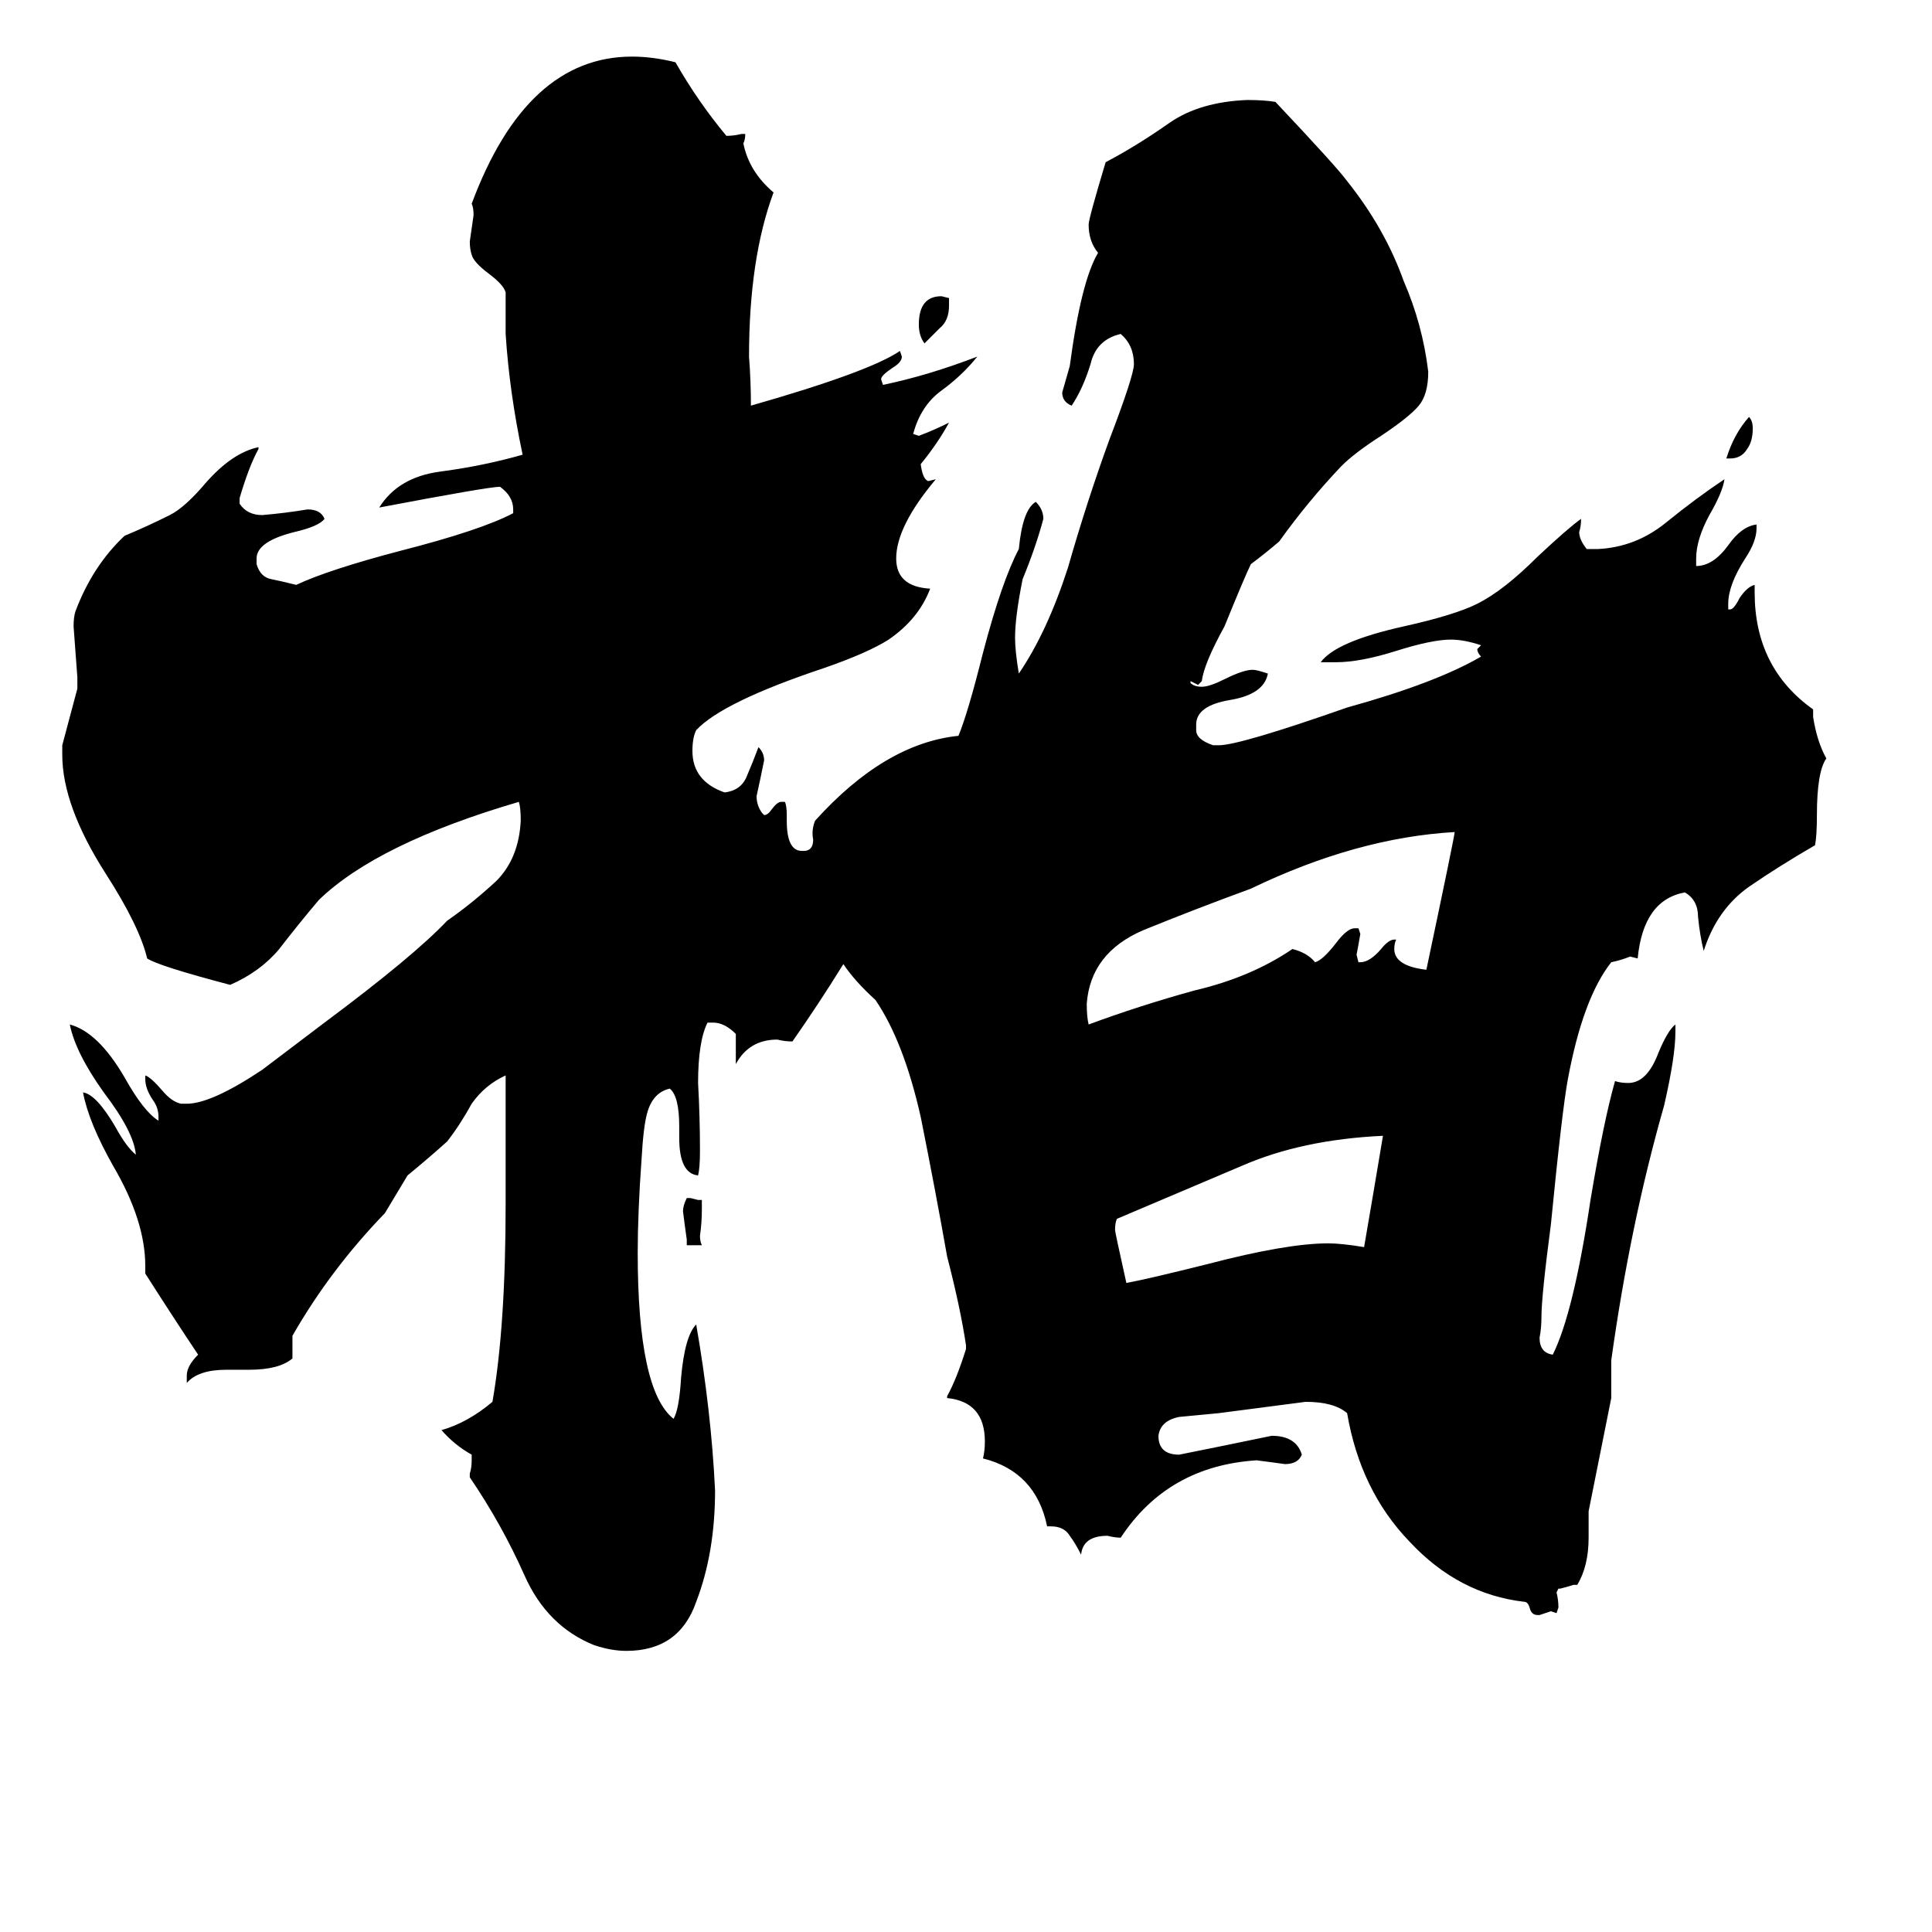 <svg xmlns="http://www.w3.org/2000/svg" viewBox="0 -800 1024 1024">
	<path fill="#000000" d="M917 -557H915Q919 -570 927 -579Q929 -577 929 -573Q929 -566 926 -562Q923 -557 917 -557ZM372 -140H364V-143Q363 -150 362 -158Q362 -161 364 -165H366L370 -164H372V-159Q372 -152 371 -145Q371 -142 372 -140ZM503 -642V-638Q503 -630 498 -626Q494 -622 490 -618Q487 -622 487 -628Q487 -643 499 -643ZM723 -139Q728 -168 733 -198Q690 -196 658 -182Q625 -168 592 -154Q591 -152 591 -148Q591 -147 597 -120Q608 -122 640 -130Q682 -141 704 -141Q711 -141 723 -139ZM739 -302H740Q739 -300 739 -297Q739 -288 756 -286Q771 -357 771 -359Q719 -356 663 -329Q633 -318 606 -307Q578 -295 576 -268Q576 -261 577 -257Q604 -267 633 -275Q663 -282 685 -297Q693 -295 697 -290Q701 -291 708 -300Q714 -308 718 -308H720L721 -305Q720 -299 719 -294L720 -290H721Q726 -290 732 -297Q736 -302 739 -302ZM836 40H834Q831 41 827 42H826L825 44Q826 48 826 52L825 55L822 54Q819 55 816 56H815Q812 56 811 53Q810 49 808 49Q773 45 747 17Q721 -10 714 -51Q707 -57 692 -57Q669 -54 646 -51Q635 -50 625 -49Q615 -47 614 -39Q614 -29 625 -29Q650 -34 674 -39Q687 -39 690 -29Q688 -24 681 -24Q674 -25 666 -26Q619 -23 594 15Q591 15 587 14Q574 14 573 24Q570 18 567 14Q564 9 557 9H555Q549 -20 521 -27Q522 -31 522 -36Q522 -57 502 -59V-60Q507 -69 512 -85V-87Q509 -107 502 -134Q496 -168 488 -208Q479 -248 464 -270Q453 -280 447 -289Q434 -268 420 -248Q416 -248 412 -249Q397 -249 390 -236V-252Q384 -258 378 -258H375Q370 -248 370 -226Q371 -208 371 -190Q371 -181 370 -177Q360 -178 360 -197V-203Q360 -219 355 -223Q346 -221 343 -210Q341 -203 340 -185Q338 -157 338 -136Q338 -63 357 -48Q360 -53 361 -70Q363 -92 369 -98Q377 -52 379 -10Q379 23 369 49Q360 75 332 75Q324 75 315 72Q290 62 278 35Q266 8 249 -17V-19Q250 -22 250 -26V-29Q241 -34 234 -42Q248 -46 261 -57Q268 -97 268 -162V-230Q257 -225 250 -215Q244 -204 237 -195Q227 -186 216 -177Q210 -167 204 -157Q175 -127 155 -92V-80Q148 -74 132 -74H120Q105 -74 99 -67V-71Q99 -76 105 -82Q91 -103 77 -125V-129Q77 -153 60 -182Q47 -205 44 -221Q51 -220 61 -203Q67 -192 72 -188Q71 -200 55 -221Q40 -242 37 -257Q52 -253 66 -229Q76 -211 84 -206V-208Q84 -213 81 -217Q77 -223 77 -228V-230Q80 -229 86 -222Q91 -216 96 -215H99Q112 -215 139 -233Q143 -236 172 -258Q219 -293 237 -312Q250 -321 263 -333Q275 -345 276 -365Q276 -372 275 -375Q200 -353 169 -323Q158 -310 148 -297Q138 -285 122 -278Q84 -288 78 -292Q74 -309 56 -337Q33 -373 33 -400V-405Q37 -420 41 -435V-441Q40 -454 39 -468Q39 -473 40 -476Q49 -500 66 -516Q78 -521 90 -527Q98 -531 109 -544Q123 -560 137 -563V-562Q132 -553 127 -536V-533Q131 -527 139 -527Q151 -528 163 -530Q170 -530 172 -525Q169 -521 156 -518Q136 -513 136 -504V-501Q138 -494 144 -493Q149 -492 157 -490Q174 -498 212 -508Q255 -519 272 -528V-530Q272 -537 265 -542Q259 -542 201 -531Q211 -547 233 -550Q256 -553 277 -559Q270 -592 268 -623V-645Q267 -649 259 -655Q251 -661 250 -665Q249 -668 249 -672Q250 -679 251 -686Q251 -690 250 -692Q279 -770 335 -770Q346 -770 358 -767Q370 -746 385 -728Q389 -728 393 -729H395Q395 -726 394 -724Q397 -709 410 -698Q397 -663 397 -611Q398 -598 398 -585Q461 -603 477 -614L478 -611Q478 -608 473 -605Q467 -601 467 -599L468 -596Q492 -601 518 -611Q510 -601 499 -593Q488 -585 484 -570L487 -569Q495 -572 503 -576Q497 -565 488 -554Q489 -546 492 -545L496 -546Q475 -521 475 -504Q475 -489 493 -488Q487 -472 471 -461Q460 -454 437 -446Q383 -428 369 -413Q367 -409 367 -402Q367 -386 384 -380Q393 -381 396 -389Q399 -396 402 -404Q405 -401 405 -397Q403 -387 401 -378Q401 -373 404 -369L405 -368Q407 -368 409 -371Q412 -375 414 -375H416Q417 -373 417 -368V-365Q417 -349 425 -349H426Q431 -349 431 -355Q430 -360 432 -365Q469 -406 508 -410Q513 -422 521 -454Q531 -492 540 -509Q542 -530 549 -534Q553 -530 553 -525Q549 -510 542 -493Q538 -473 538 -462Q538 -455 540 -443Q555 -465 566 -499Q576 -534 588 -567Q601 -601 601 -607Q601 -617 594 -623Q581 -620 578 -607Q574 -594 568 -585Q563 -587 563 -592Q565 -599 567 -606Q573 -651 582 -666Q577 -672 577 -681Q577 -684 586 -714Q603 -723 620 -735Q636 -746 661 -747Q670 -747 676 -746Q709 -711 714 -704Q734 -679 744 -651Q754 -628 757 -603Q757 -591 752 -585Q747 -579 732 -569Q718 -560 711 -553Q693 -534 678 -513Q671 -507 663 -501Q660 -495 649 -468Q638 -448 637 -439L635 -437Q633 -438 631 -439V-438Q633 -436 637 -436Q641 -436 649 -440Q659 -445 664 -445Q666 -445 672 -443Q670 -432 652 -429Q634 -426 634 -416V-413Q634 -408 643 -405H646Q657 -405 714 -425Q761 -438 785 -452Q783 -454 783 -456L785 -458Q776 -461 769 -461Q759 -461 740 -455Q721 -449 708 -449H700Q708 -460 744 -468Q771 -474 783 -480Q797 -487 815 -505Q831 -520 838 -525Q838 -521 837 -518Q837 -514 841 -509H847Q867 -510 883 -523Q899 -536 914 -546Q913 -539 906 -527Q899 -514 899 -504V-500Q908 -500 916 -511Q923 -521 931 -522V-520Q931 -513 925 -504Q916 -490 916 -480V-477H917Q919 -477 922 -483Q926 -489 930 -490V-486Q930 -446 961 -424V-420Q963 -407 968 -398Q963 -391 963 -368Q963 -357 962 -352Q943 -341 927 -330Q910 -318 903 -296Q901 -304 900 -314Q900 -323 893 -327Q871 -323 868 -292L864 -293Q859 -291 854 -290Q839 -271 831 -228Q828 -212 822 -151Q817 -113 817 -102Q817 -96 816 -91Q816 -83 823 -82Q834 -104 843 -164Q850 -206 856 -227Q859 -226 863 -226Q873 -226 879 -242Q884 -254 888 -257V-253Q888 -240 882 -214Q864 -151 854 -79V-59Q848 -29 842 1V15Q842 30 836 40Z"/>
</svg>
